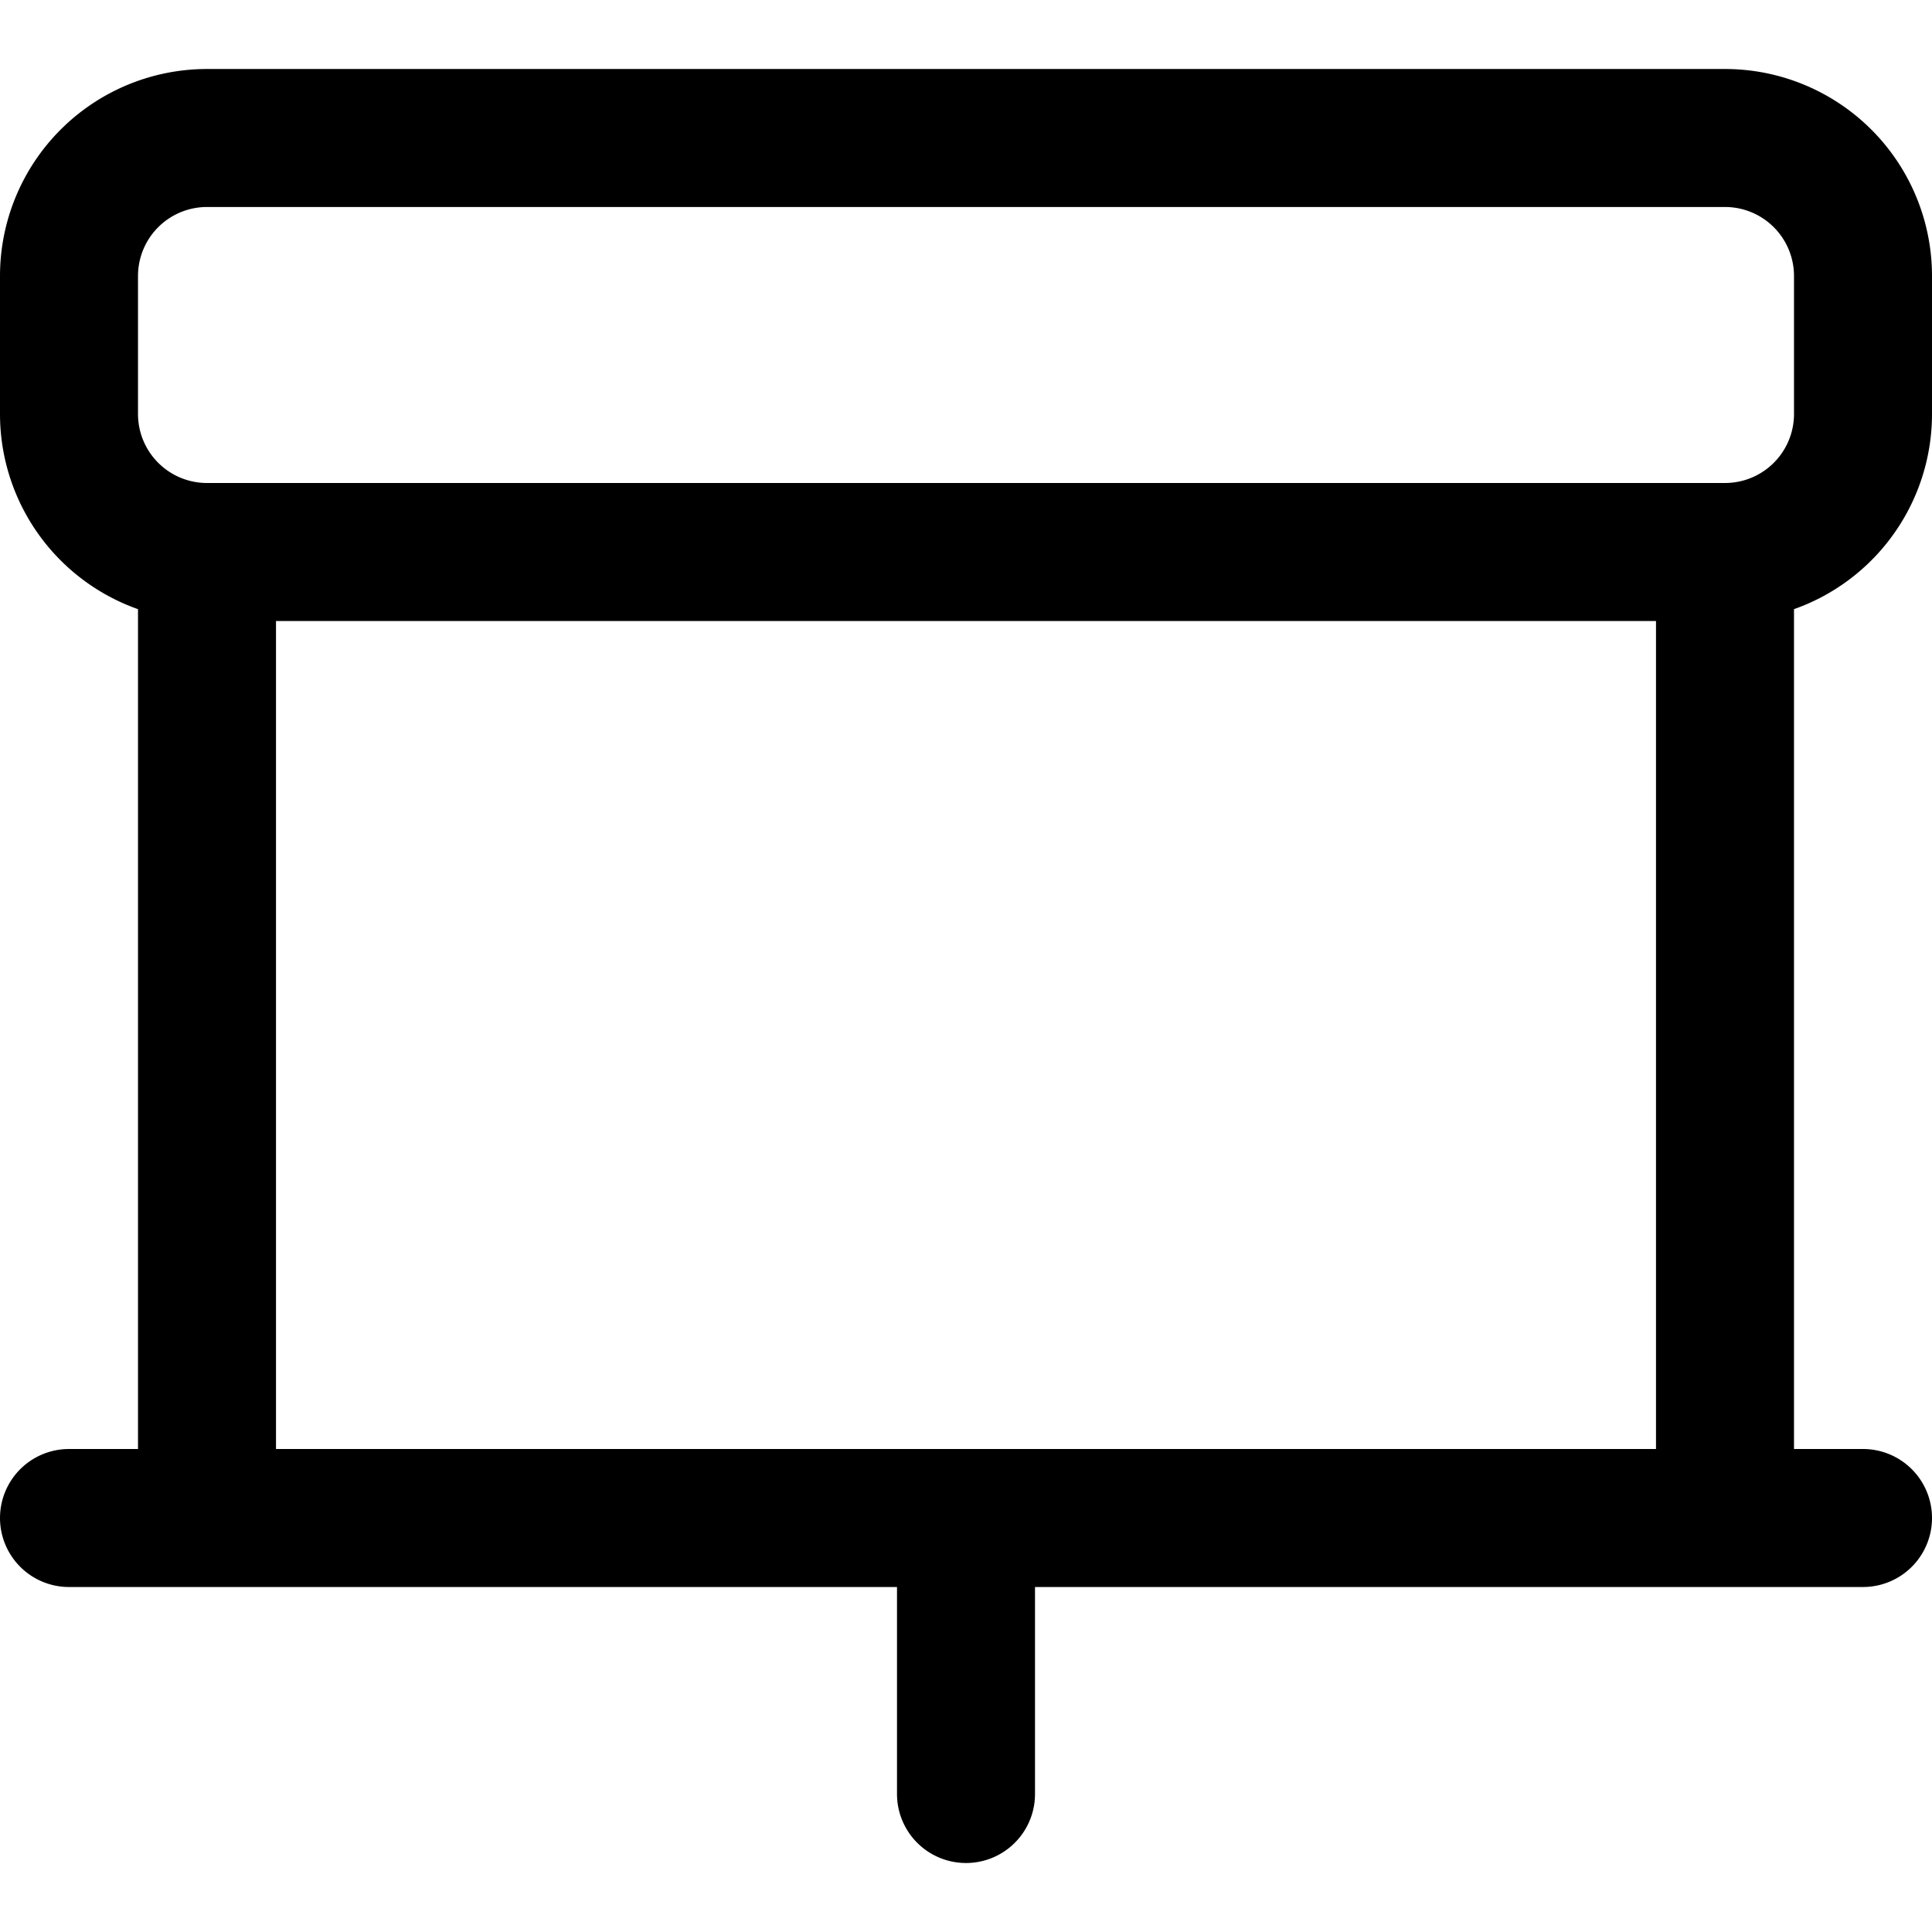 <svg focusable="false" xmlns="http://www.w3.org/2000/svg" fill="none" role="img" aria-label="Icon" viewBox="0 0 14 14">
  <path d="M12.5 1h-11a1 1 0 0 0-1 1v1a1 1 0 0 0 1 1h11a1 1 0 0 0 1-1V2a1 1 0 0 0-1-1m0 3h-11v7h11zm-12 7h13M7 11v2" stroke="currentColor" stroke-linecap="round" stroke-linejoin="round"/>
</svg>

